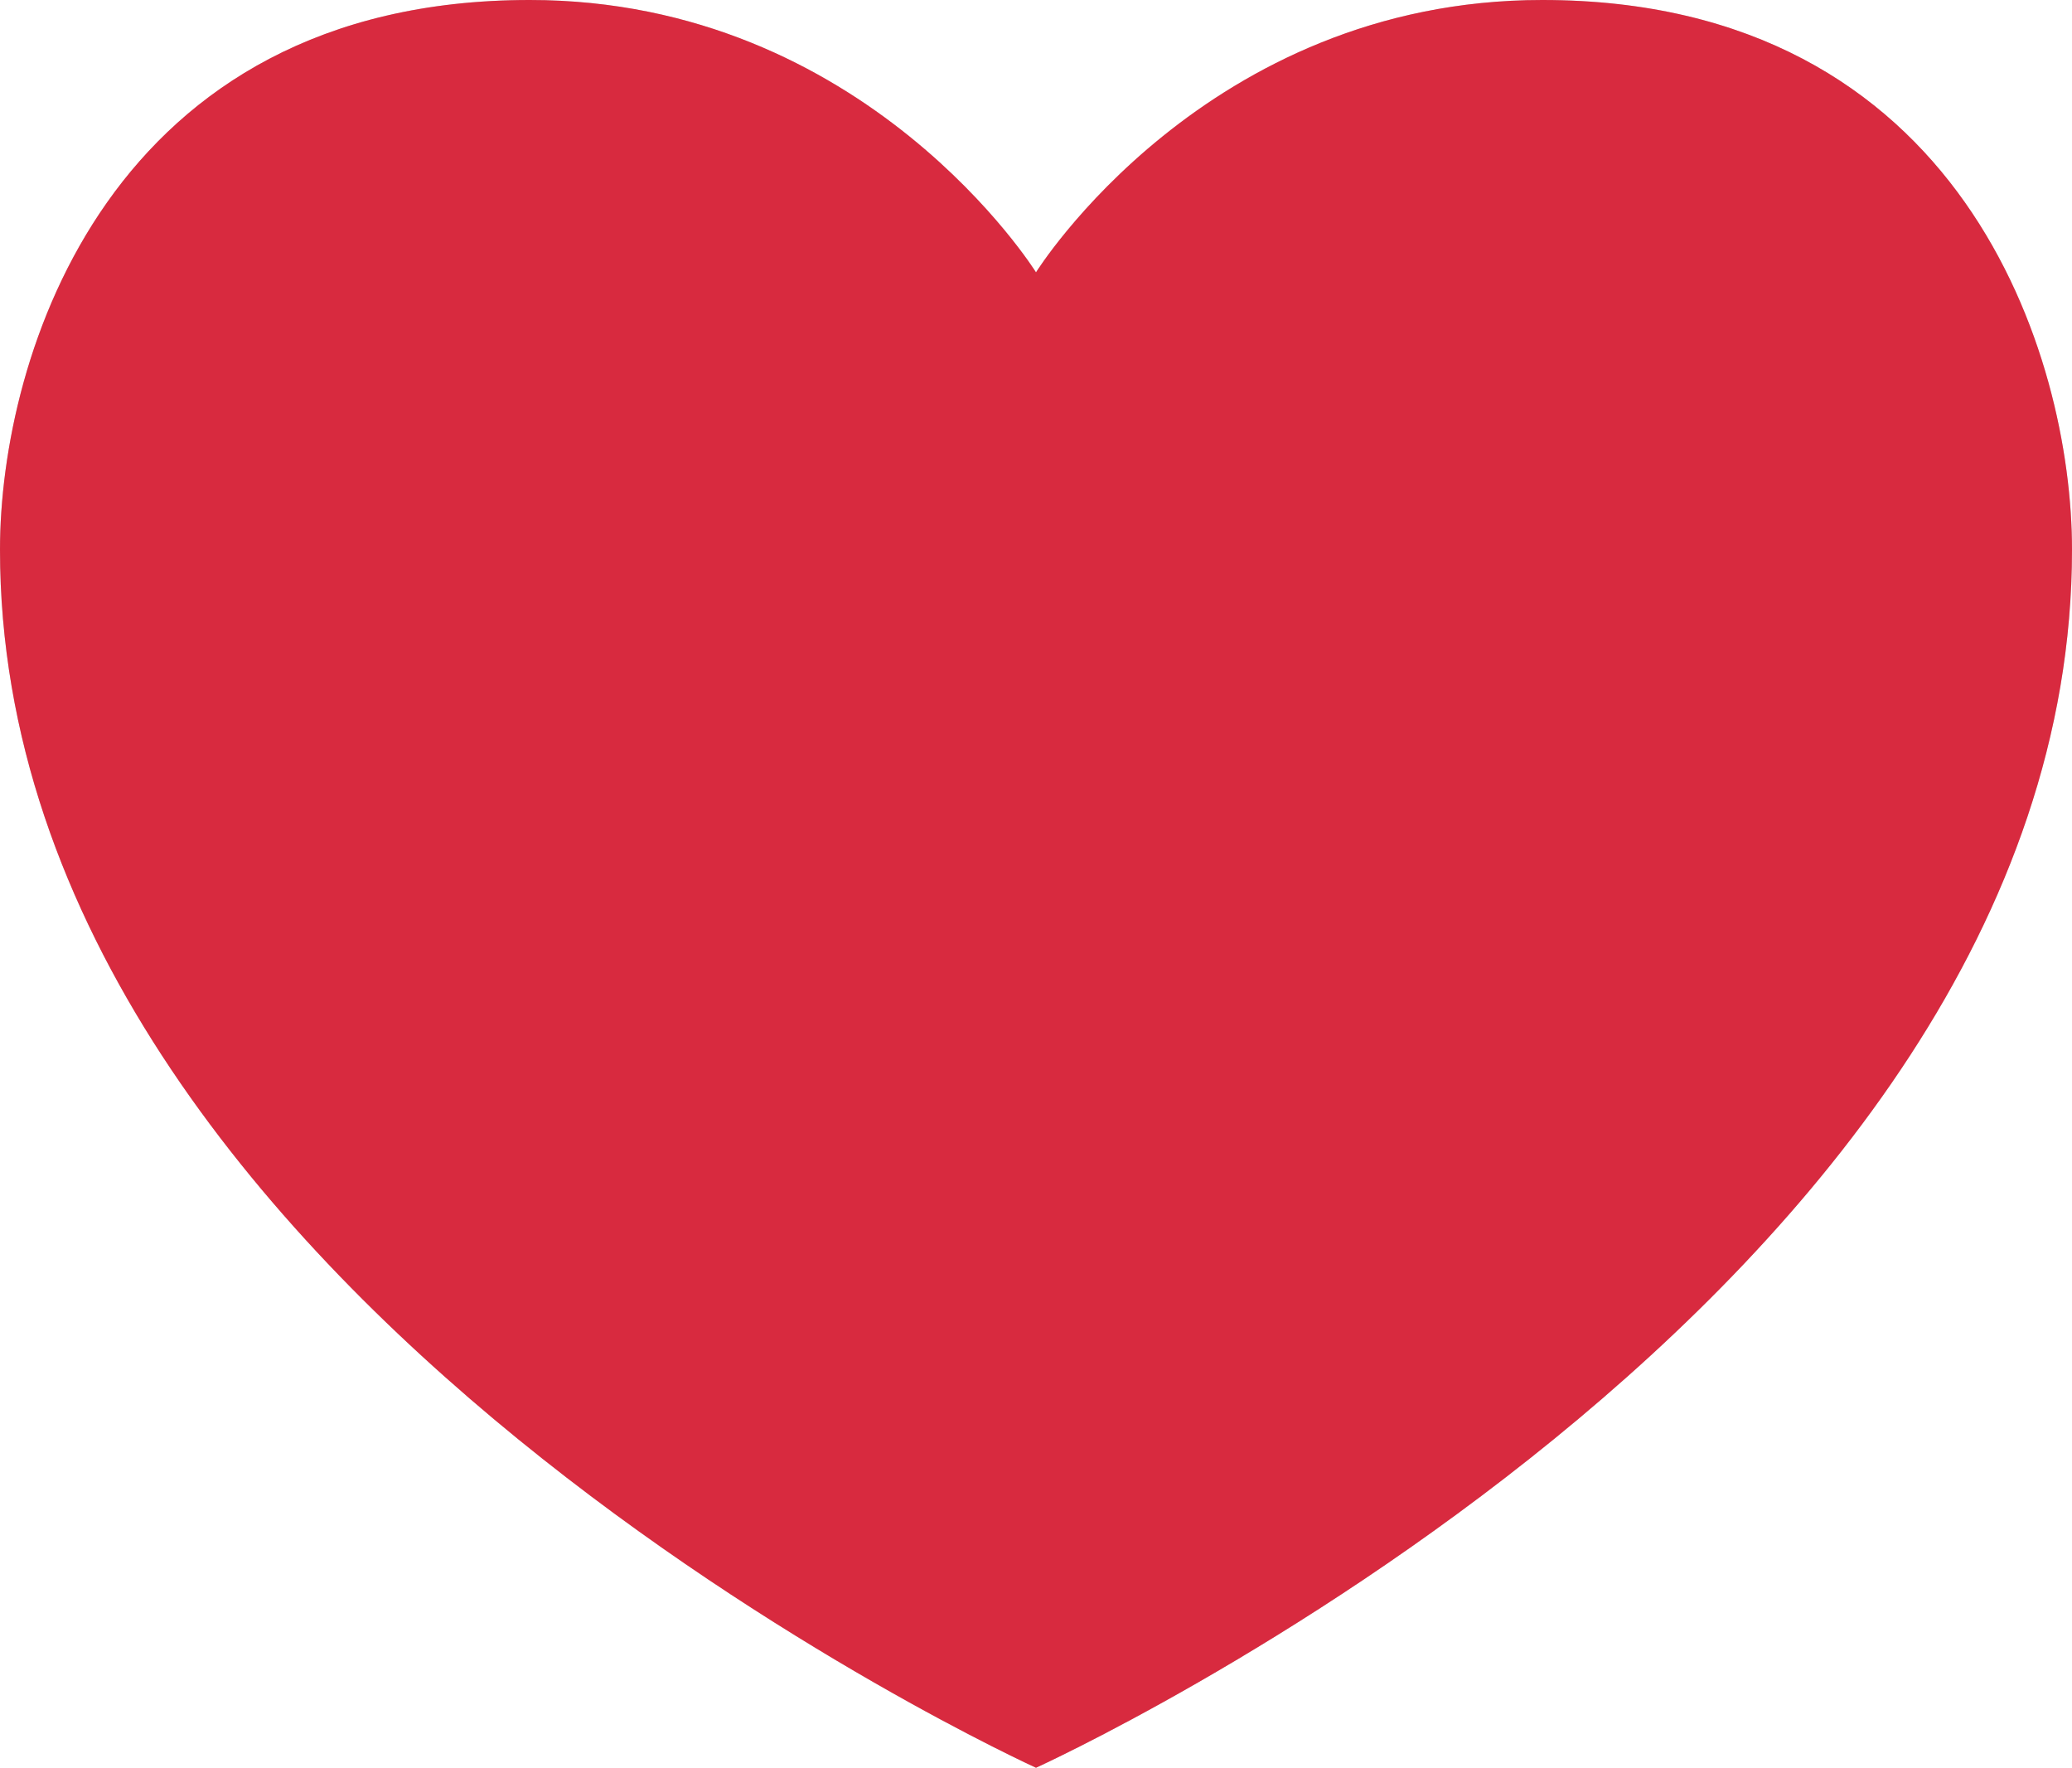 <?xml version="1.0" encoding="UTF-8"?>
<svg xmlns="http://www.w3.org/2000/svg" viewBox="0 0 1937.4 1652.76">
  <defs>
    <clipPath id="fillClip">
      <rect x="0" y="0.0" width="1937.4" height="1652.76" />
    </clipPath>
  </defs>
  <path d="M1937.4,513.88c0,699.08-968.7,1138.88-968.7,1138.88,0,0-968.7-439.8-968.7-1138.88C0,333.31,101.86,0,495.36,0c314.82,0,473.34,254.63,473.34,254.63,0,0,158.52-254.63,473.34-254.63,393.5,0,495.36,333.31,495.36,513.88" fill="#ccc" />
  <g clip-path="url(#fillClip)">
    <path d="M1937.4,513.88c0,699.08-968.7,1138.88-968.7,1138.88,0,0-968.7-439.8-968.7-1138.88C0,333.31,101.86,0,495.36,0c314.82,0,473.34,254.63,473.34,254.63,0,0,158.52-254.63,473.34-254.63,393.5,0,495.36,333.31,495.36,513.88" fill="#d82a3f" />
  </g>
</svg>